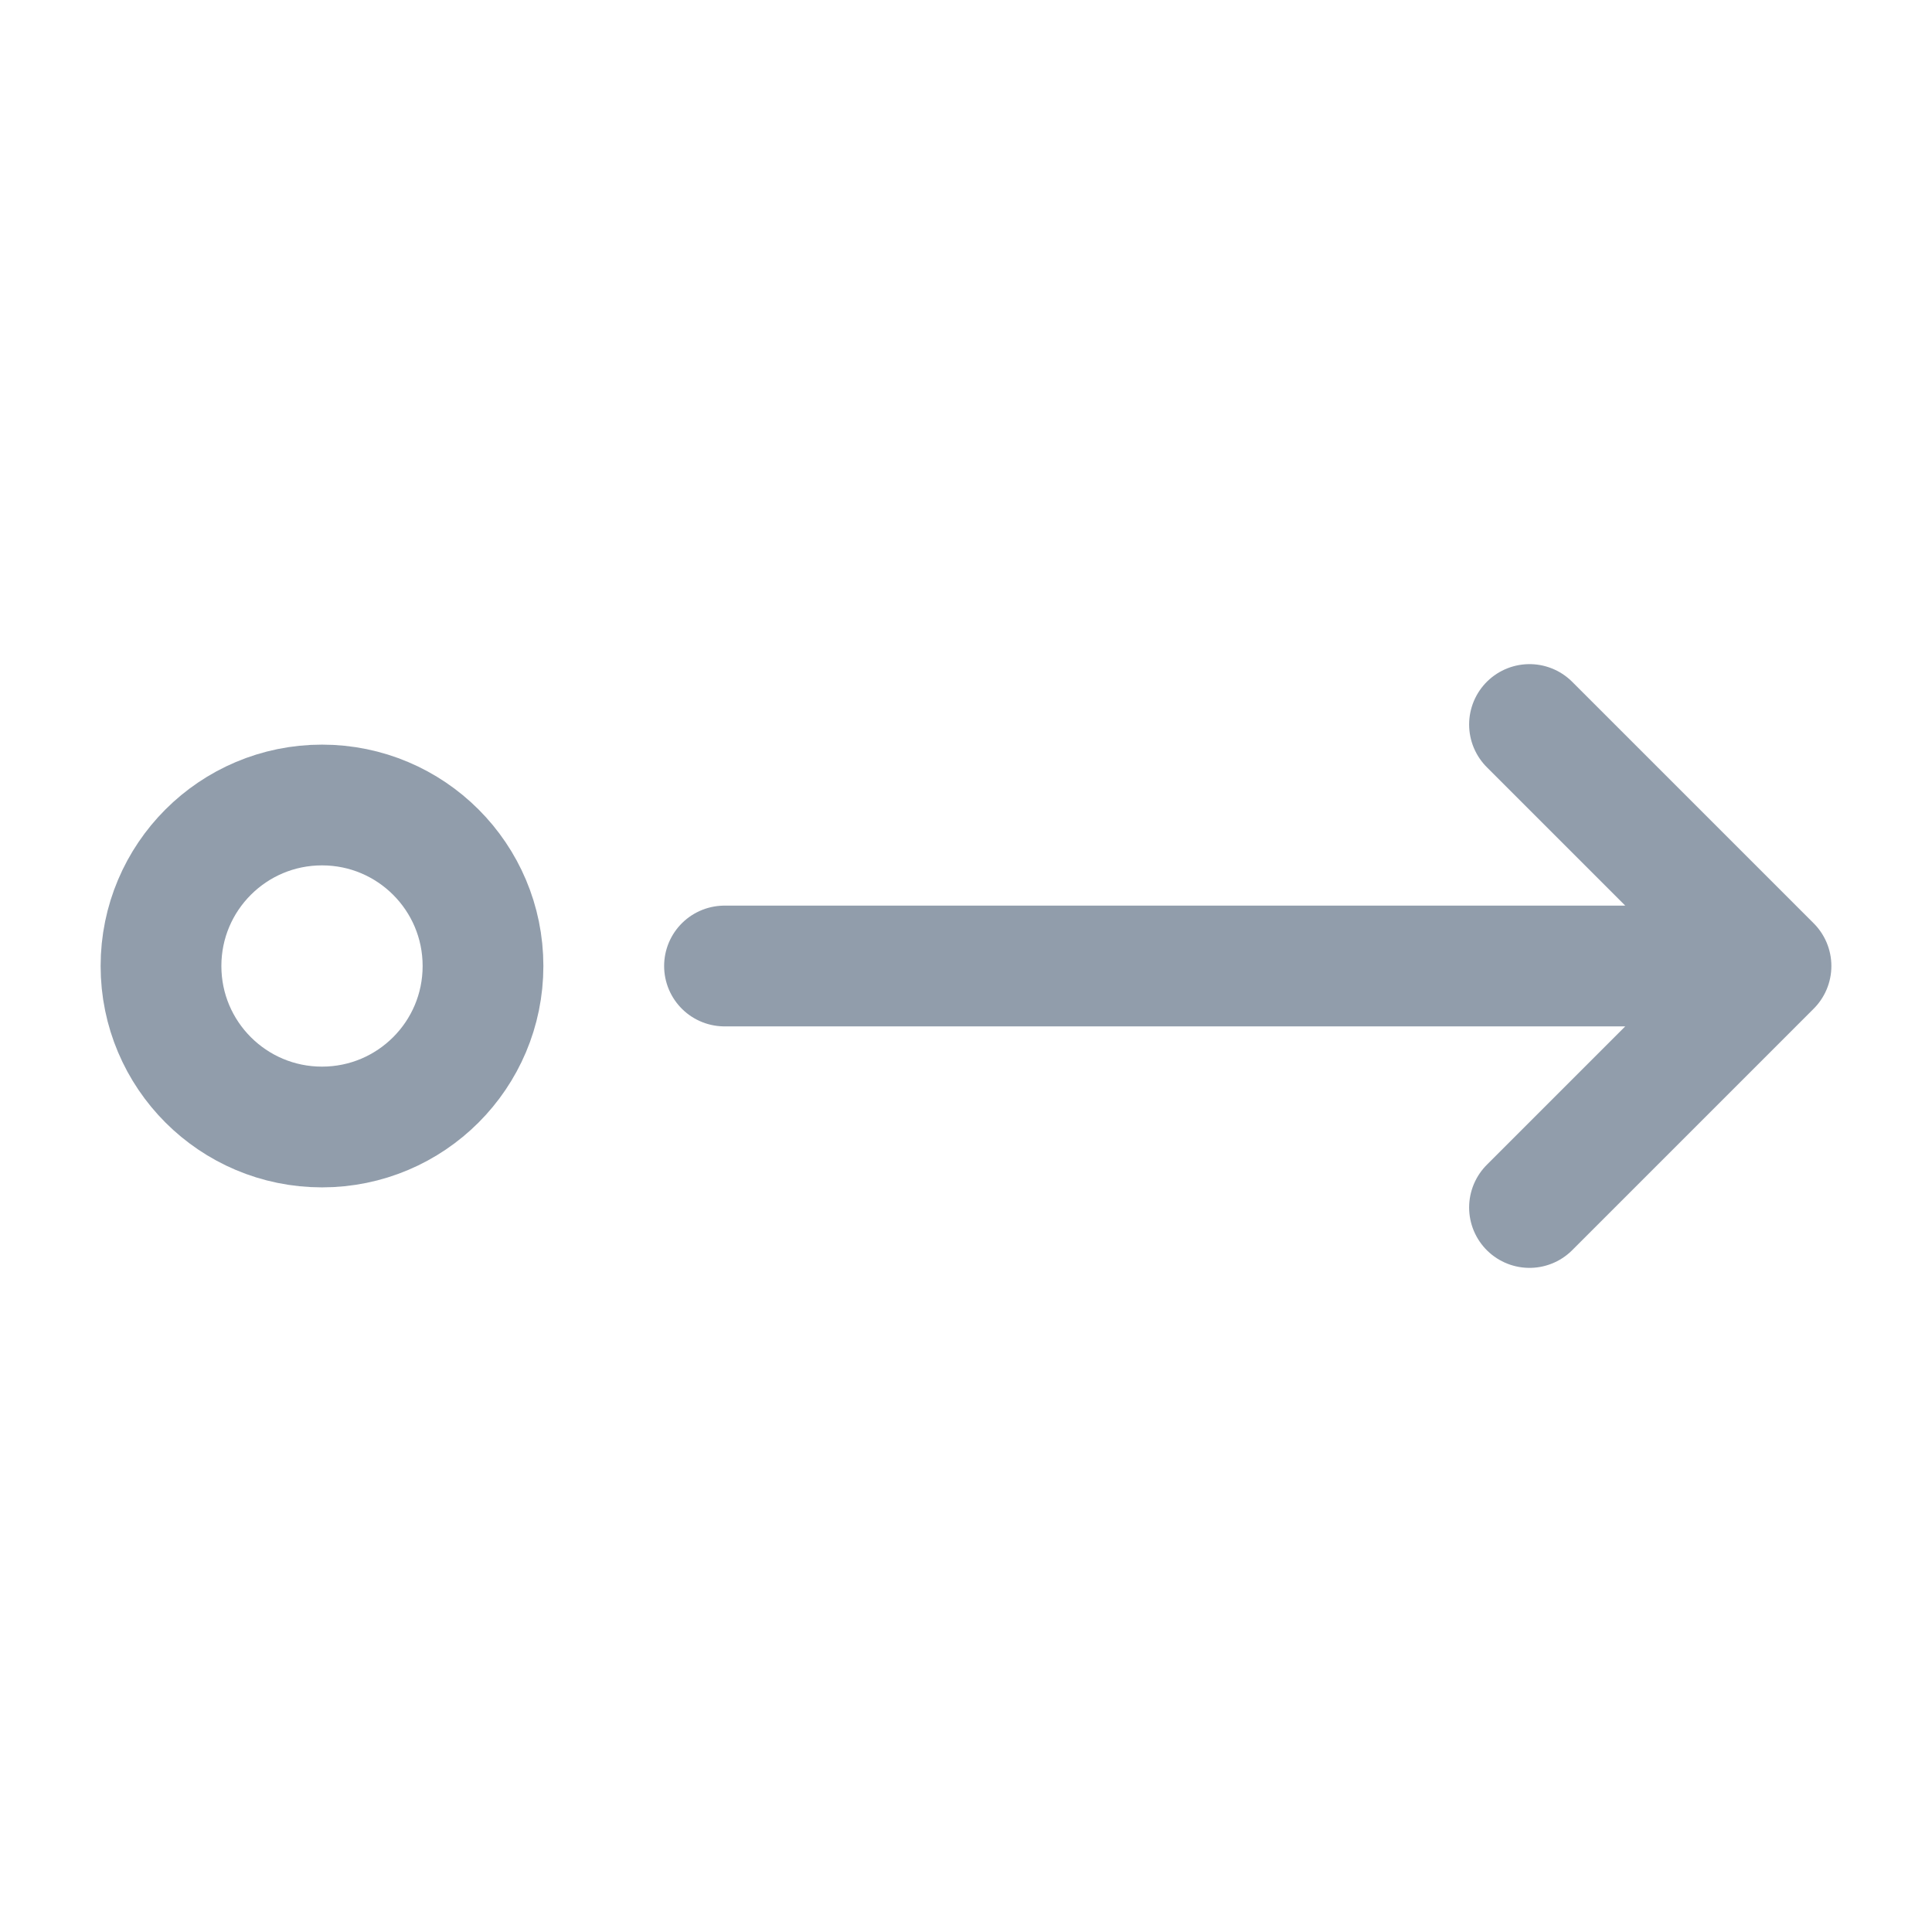 <?xml version="1.0" encoding="UTF-8"?><svg width="24px" height="24px" stroke-width="1.5" viewBox="0 0 24 24" fill="none" xmlns="http://www.w3.org/2000/svg" color="#919dab"><path d="M4 14C2.895 14 2 13.105 2 12C2 10.895 2.895 10 4 10C5.105 10 6 10.895 6 12C6 13.105 5.105 14 4 14Z" stroke="#919dab" stroke-width="1.5" stroke-linecap="round" stroke-linejoin="round"></path><path d="M9 12H22M22 12L19 9M22 12L19 15" stroke="#919dab" stroke-width="1.5" stroke-linecap="round" stroke-linejoin="round"></path></svg>